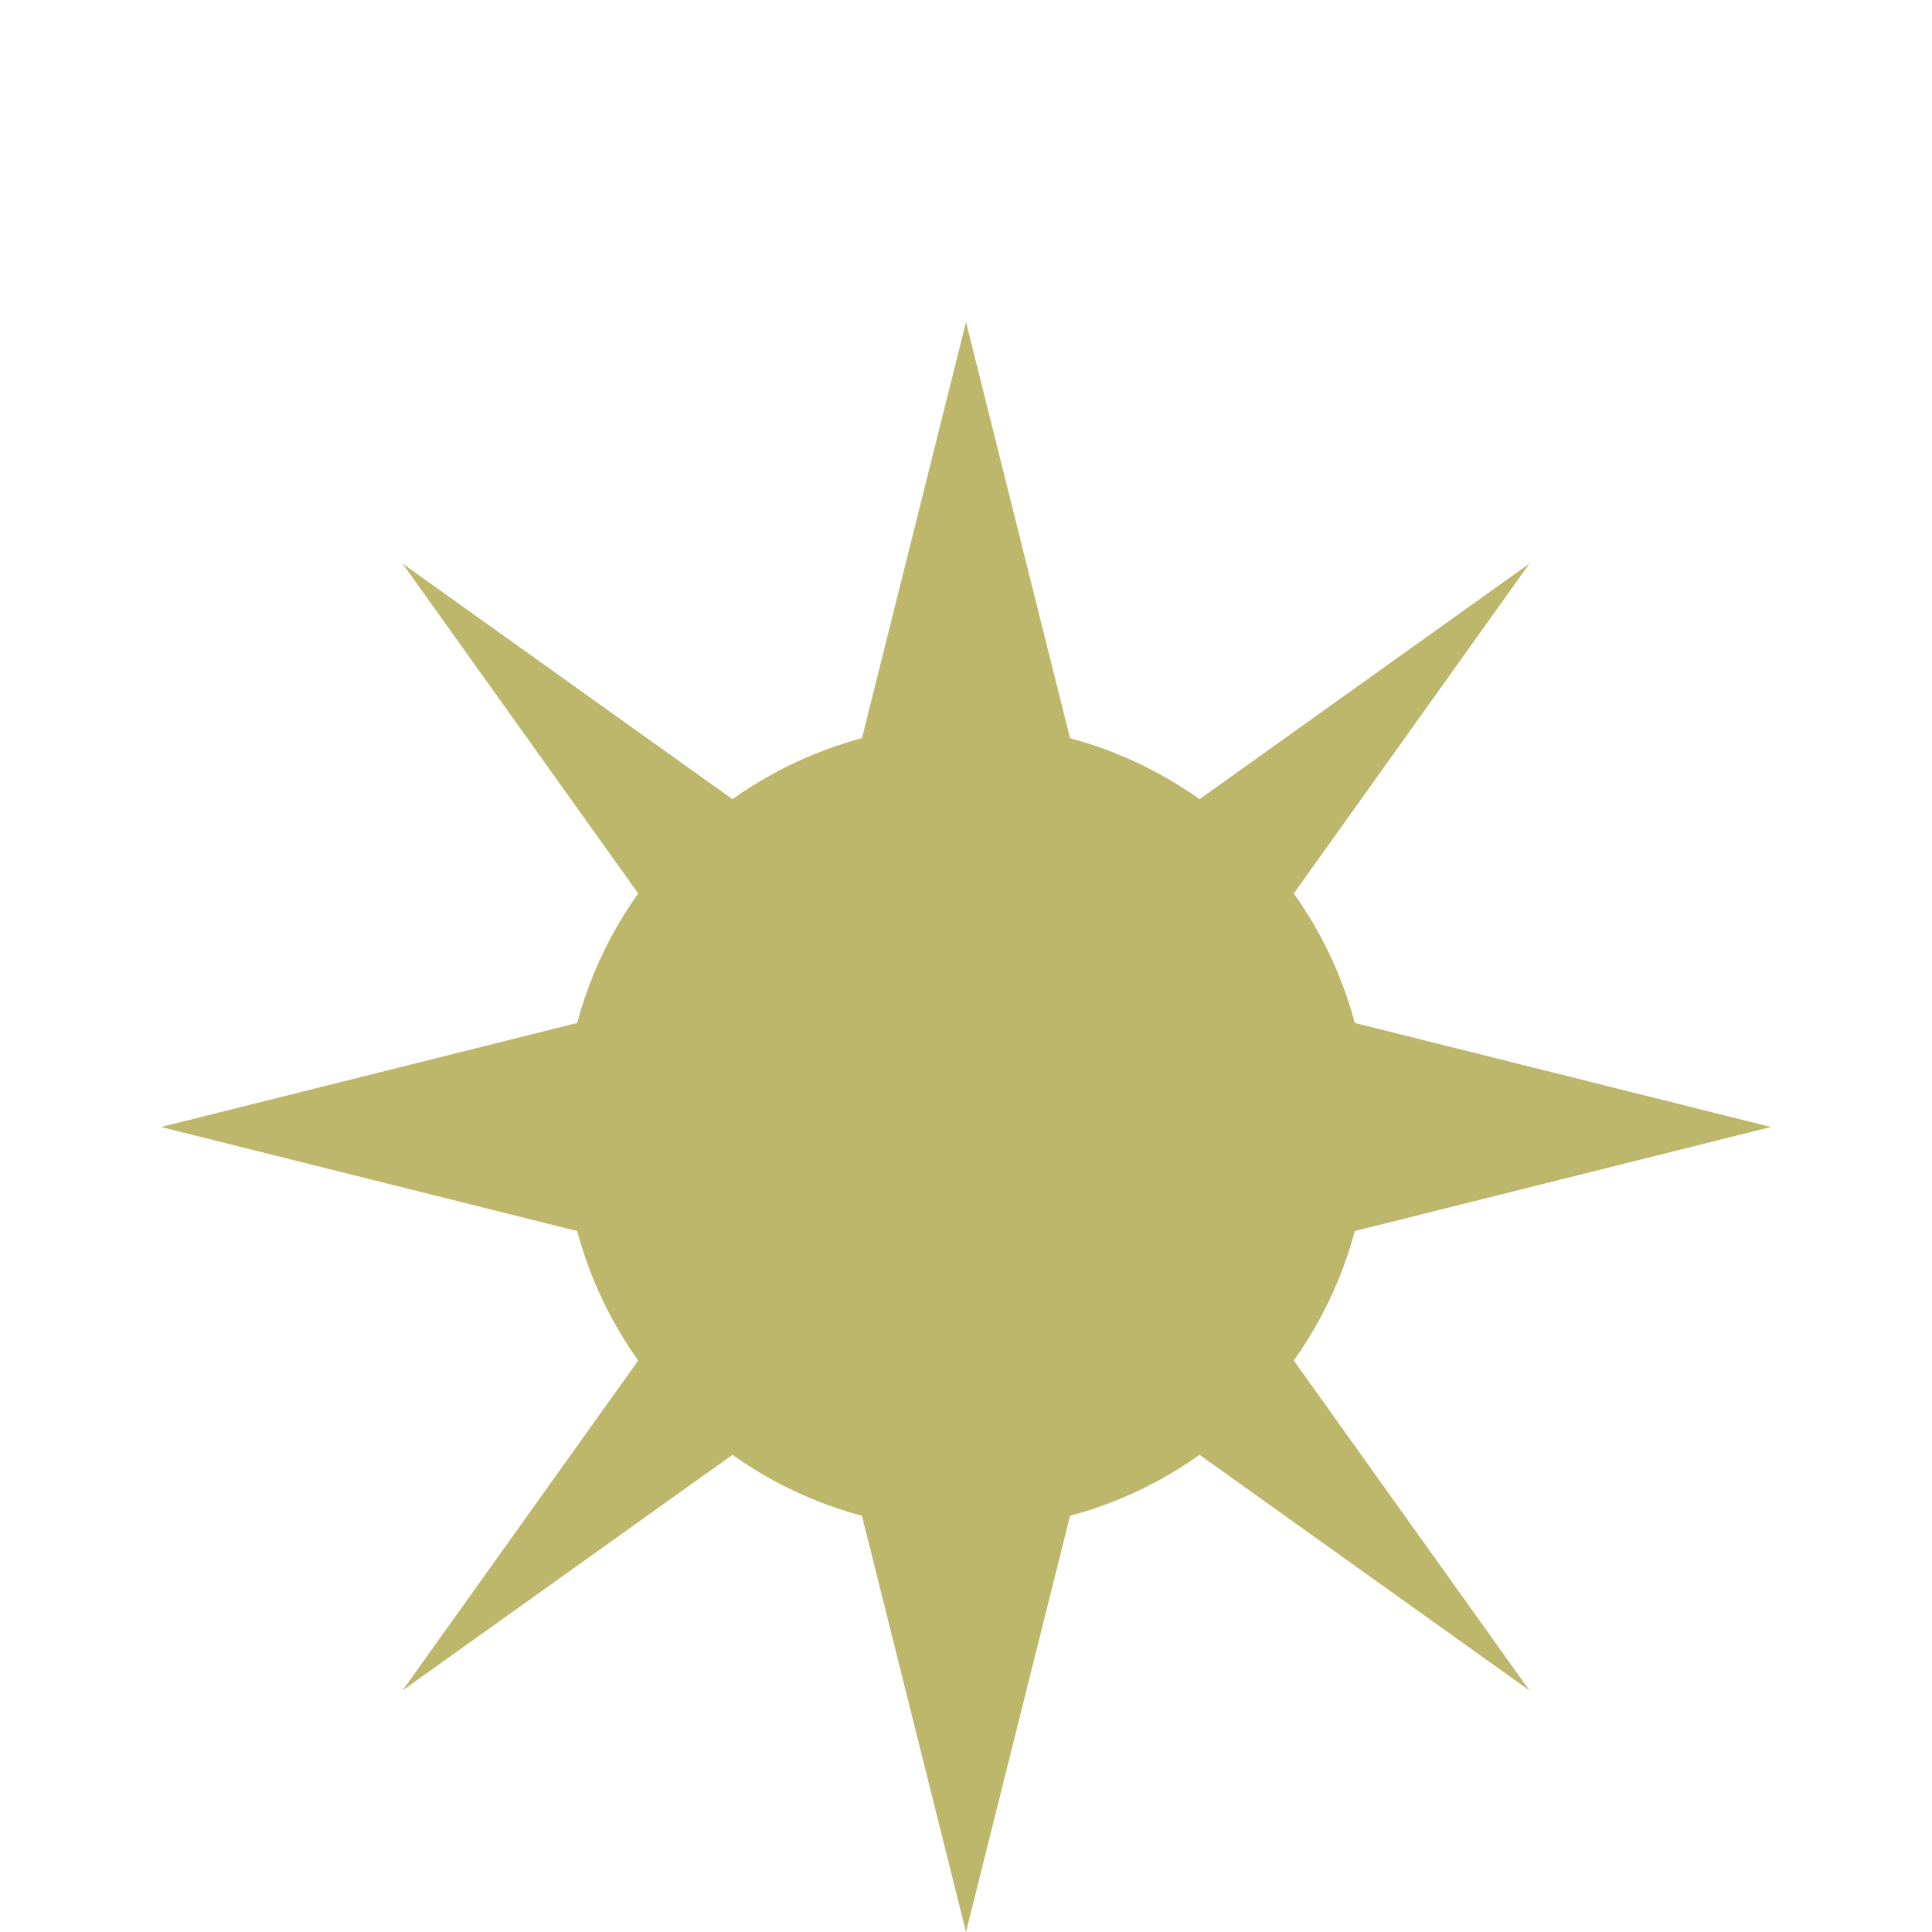 <svg xmlns="http://www.w3.org/2000/svg"
     width="100" height="100"
     viewBox="0 -20 100 120">
  <title>
    sun
  </title>
  <path fill='darkKhaki' d="M 50 0
           L  40  40
           L   0  50
           L  40  60
           L  50 100
           L  60  60
           L 100  50
           L  60  40
           L  50   0" />
<path fill='darkKhaki' d="
      M 15 15
      L 40 50
      L 15 85
      L 50 60
      L 85 85
      L 60 50
      L 85 15
      L 50 40
      L 15 15" />
  <circle cx="50" cy="50" r="25"
          fill="darkKhaki" />
</svg>